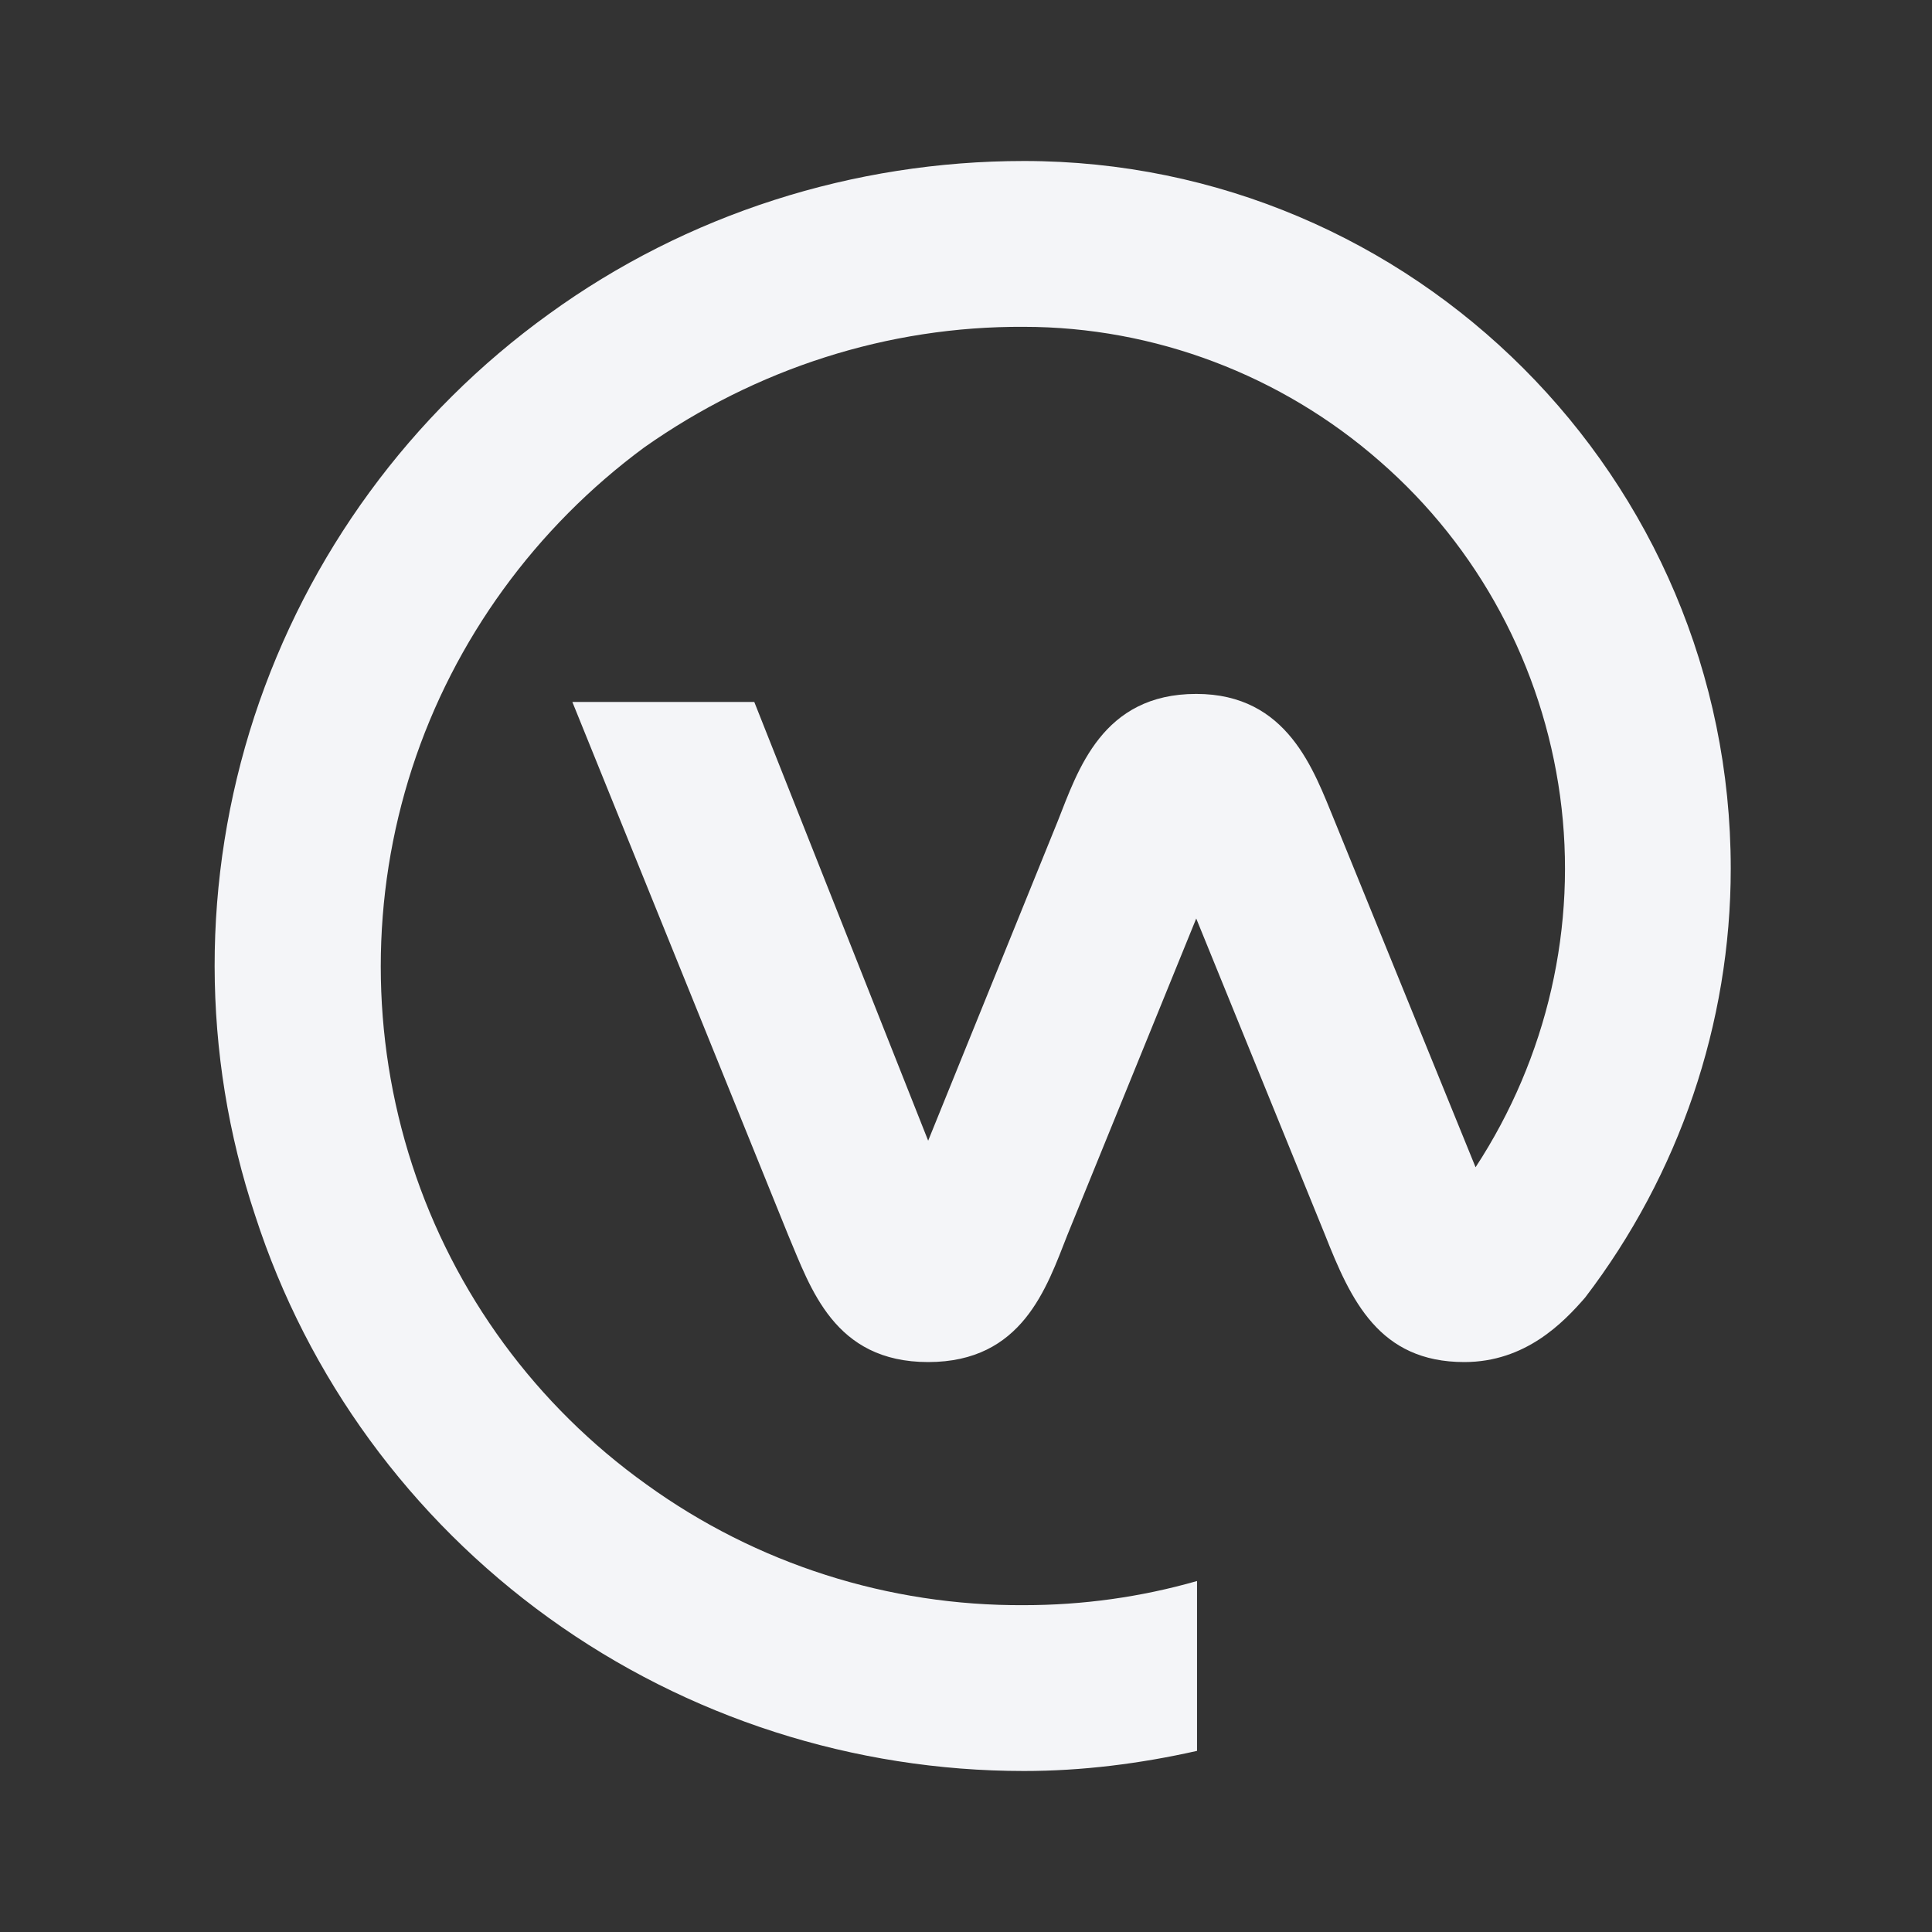 <?xml version="1.0" encoding="UTF-8"?><!DOCTYPE svg PUBLIC "-//W3C//DTD SVG 1.1//EN" "http://www.w3.org/Graphics/SVG/1.1/DTD/svg11.dtd"><svg fill="#f4f5f8" xmlns="http://www.w3.org/2000/svg" xmlns:xlink="http://www.w3.org/1999/xlink" version="1.1" id="mdi-facebook-workplace" width="24" height="24" viewBox="0 0 24 24"><rect x="0" y="0" width="24" height="24" fill="#333333" stroke="none"/><path d="M19.69,16.12C19.42,16.43 18.95,16.92 18.19,16.92C17.13,16.92 16.78,16.15 16.46,15.34L14.86,11.41L13.26,15.34C13,16 12.7,16.92 11.53,16.92C10.36,16.92 10.07,16 9.79,15.34L7.11,8.72H9.37L11.53,14.17L13.14,10.2C13.39,9.57 13.69,8.62 14.86,8.62C16,8.62 16.32,9.57 16.58,10.2L18.33,14.5C19.22,13.14 19.6,11.5 19.38,9.89C19.16,8.28 18.37,6.8 17.14,5.73C15.92,4.66 14.34,4.06 12.72,4.06C11.03,4.05 9.39,4.58 8,5.56C6.66,6.55 5.64,7.94 5.12,9.54C4.6,11.14 4.6,12.87 5.12,14.47C5.64,16.07 6.66,17.46 8.03,18.44C9.4,19.43 11.04,19.95 12.72,19.94C13.45,19.94 14.17,19.84 14.87,19.64V21.75C14.16,21.91 13.44,22 12.72,22C10.61,22 8.54,21.34 6.82,20.1C5.1,18.86 3.82,17.11 3.17,15.1C2.5,13.09 2.5,10.92 3.16,8.9C3.82,6.89 5.1,5.14 6.82,3.9C8.53,2.66 10.6,2 12.72,2C17.56,2 21.5,5.94 21.5,10.79C21.5,12.71 20.86,14.59 19.69,16.12V16.12Z" /></svg>